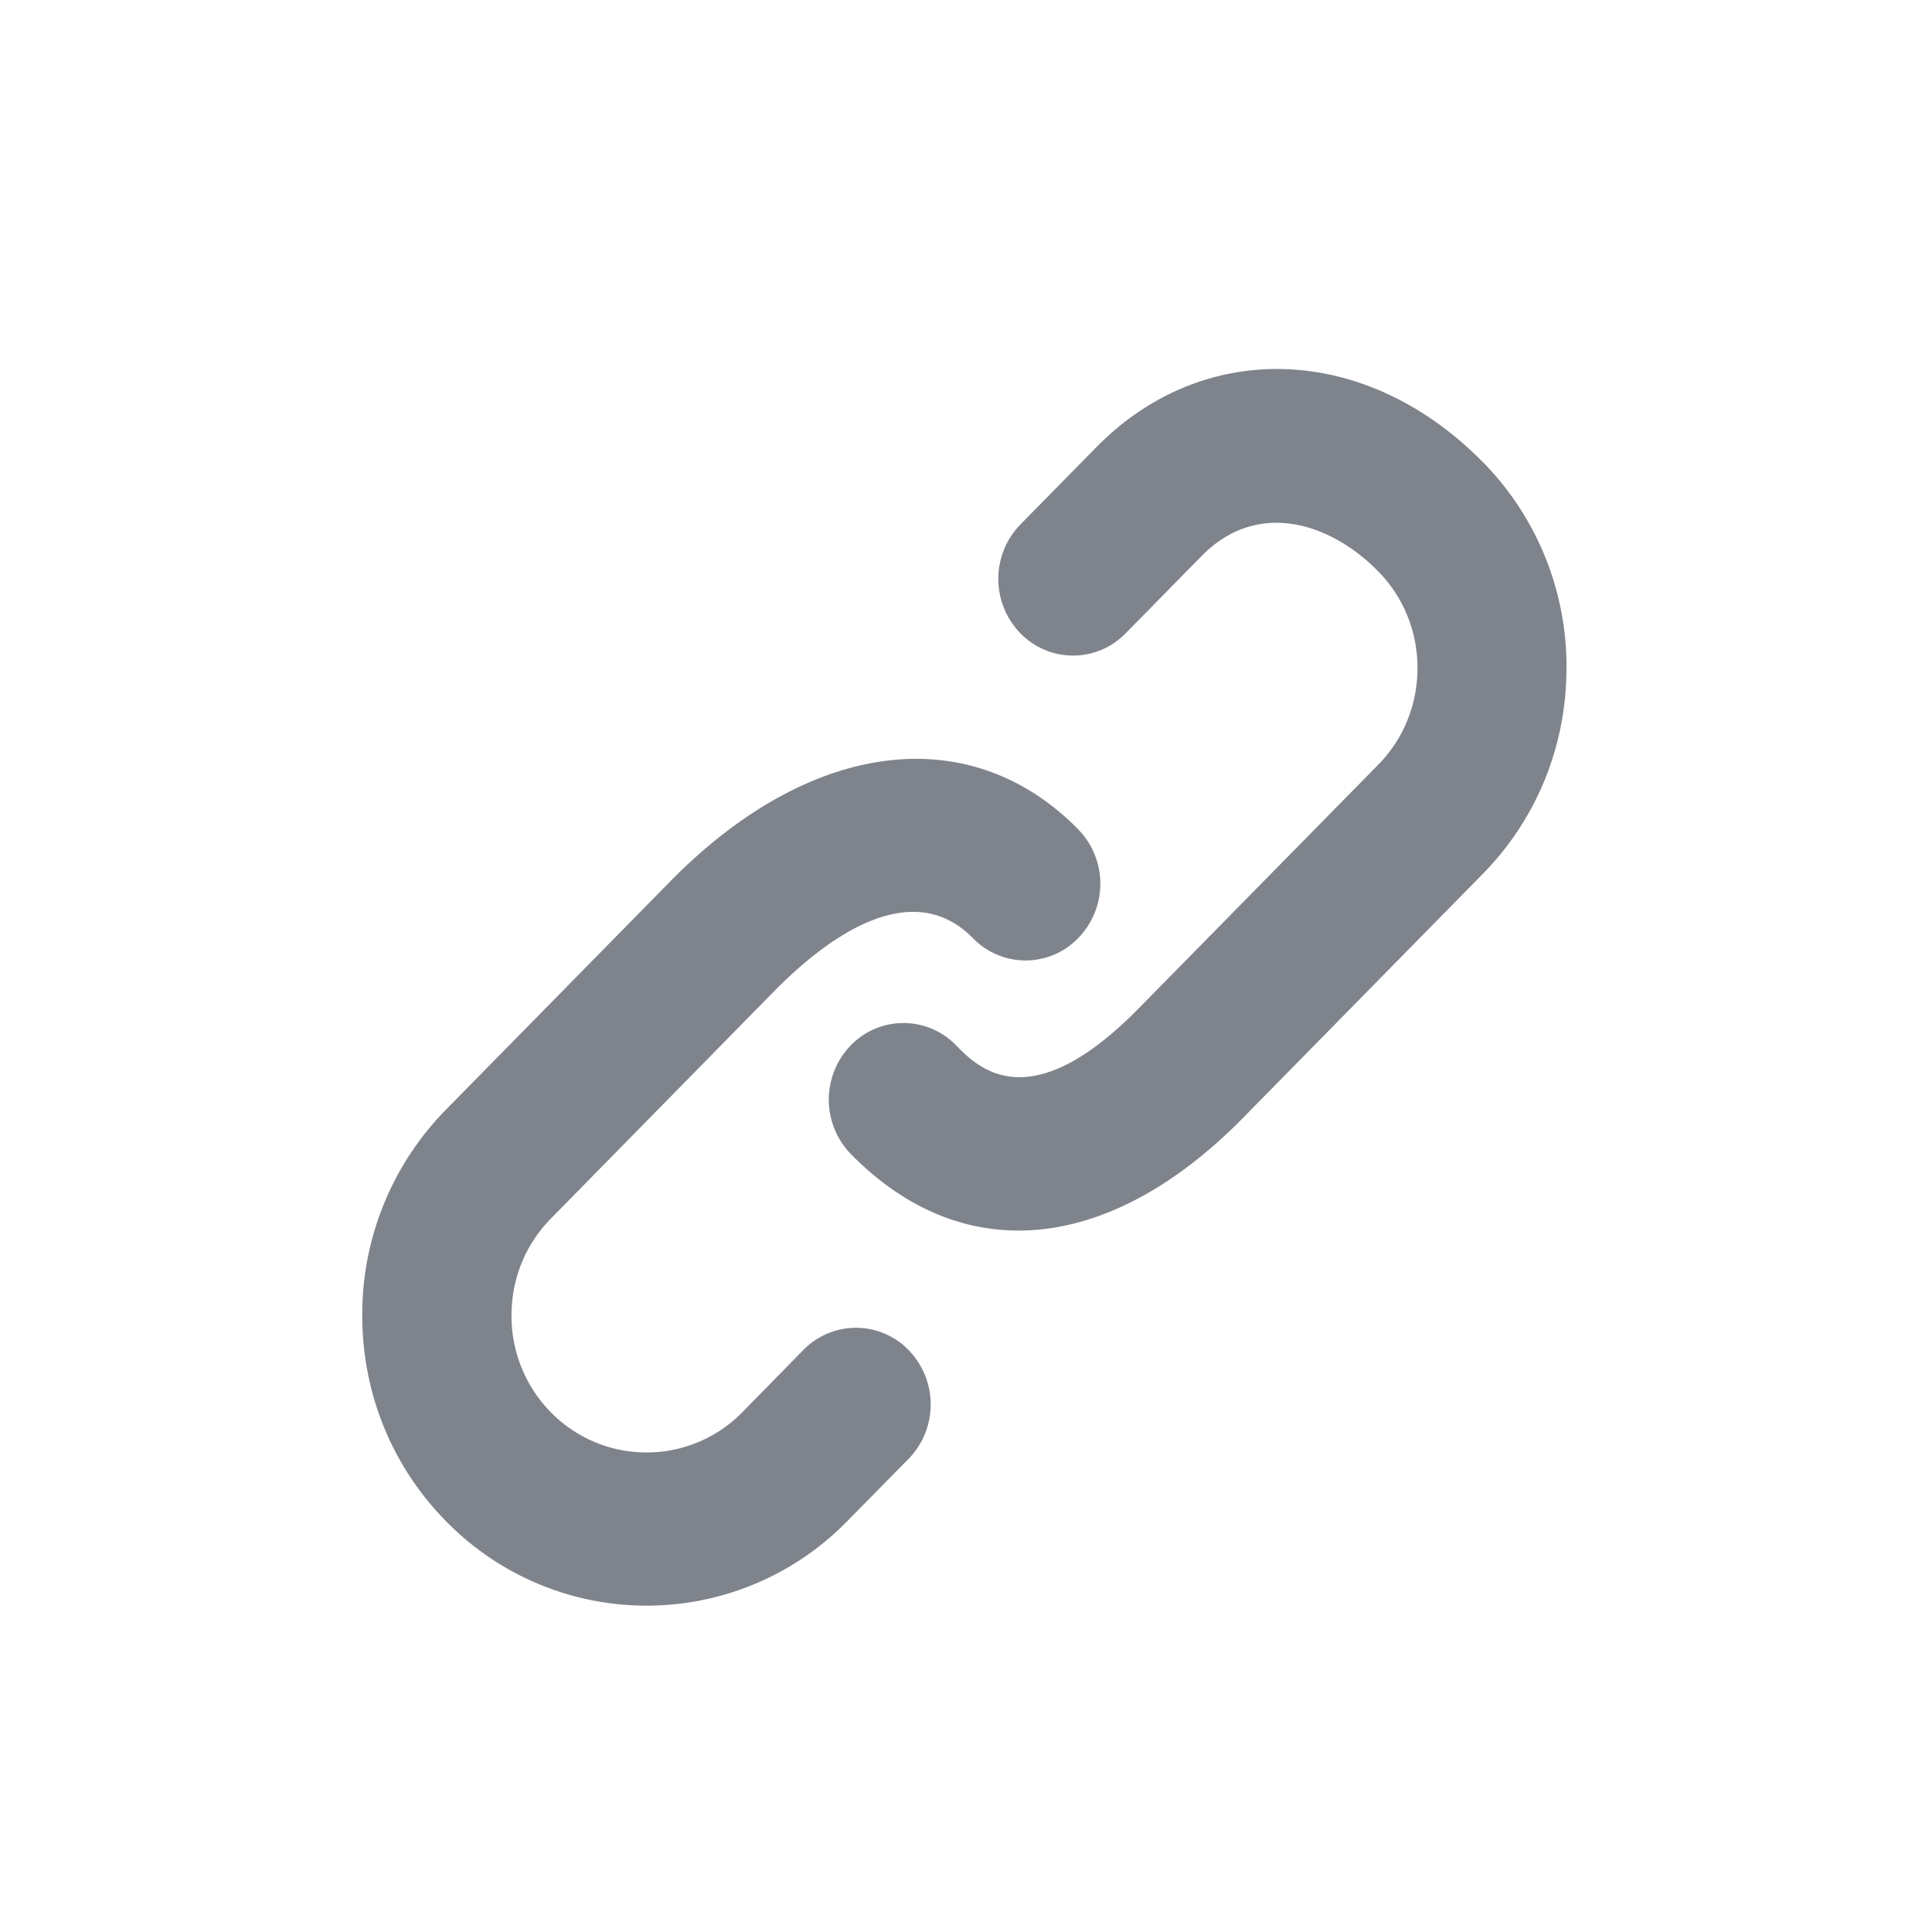<svg width="16" height="16" xmlns="http://www.w3.org/2000/svg"><path d="M6.653 11.18l-.505.515a1.11 1.11 0 01-1.587 0 1.137 1.137 0 01-.325-.8c0-.304.115-.588.325-.802L6.42 8.2c.386-.39 1.11-.968 1.638-.43a.606.606 0 00.874-.004.645.645 0 00-.003-.898c-.897-.913-2.224-.744-3.379.432L3.691 9.192A2.416 2.416 0 003 10.895c0 .643.246 1.247.691 1.7a2.322 2.322 0 003.328 0l.506-.514a.646.646 0 00.003-.897.608.608 0 00-.875-.004zm5.63-7.35c-.963-.983-2.31-1.035-3.203-.127l-.63.641a.646.646 0 00-.002.898c.24.248.632.25.874.003l.629-.64c.462-.472 1.067-.276 1.462.126.21.214.326.498.326.801 0 .302-.115.587-.325.801L9.43 8.351c-.907.924-1.332.49-1.513.305a.607.607 0 00-.874.004.647.647 0 00.003.897c.417.424.89.634 1.389.634.61 0 1.253-.315 1.865-.939l1.983-2.018c.445-.455.69-1.059.69-1.703a2.414 2.414 0 00-.69-1.702z" fill="#7F848C" fill-rule="evenodd"/></svg>